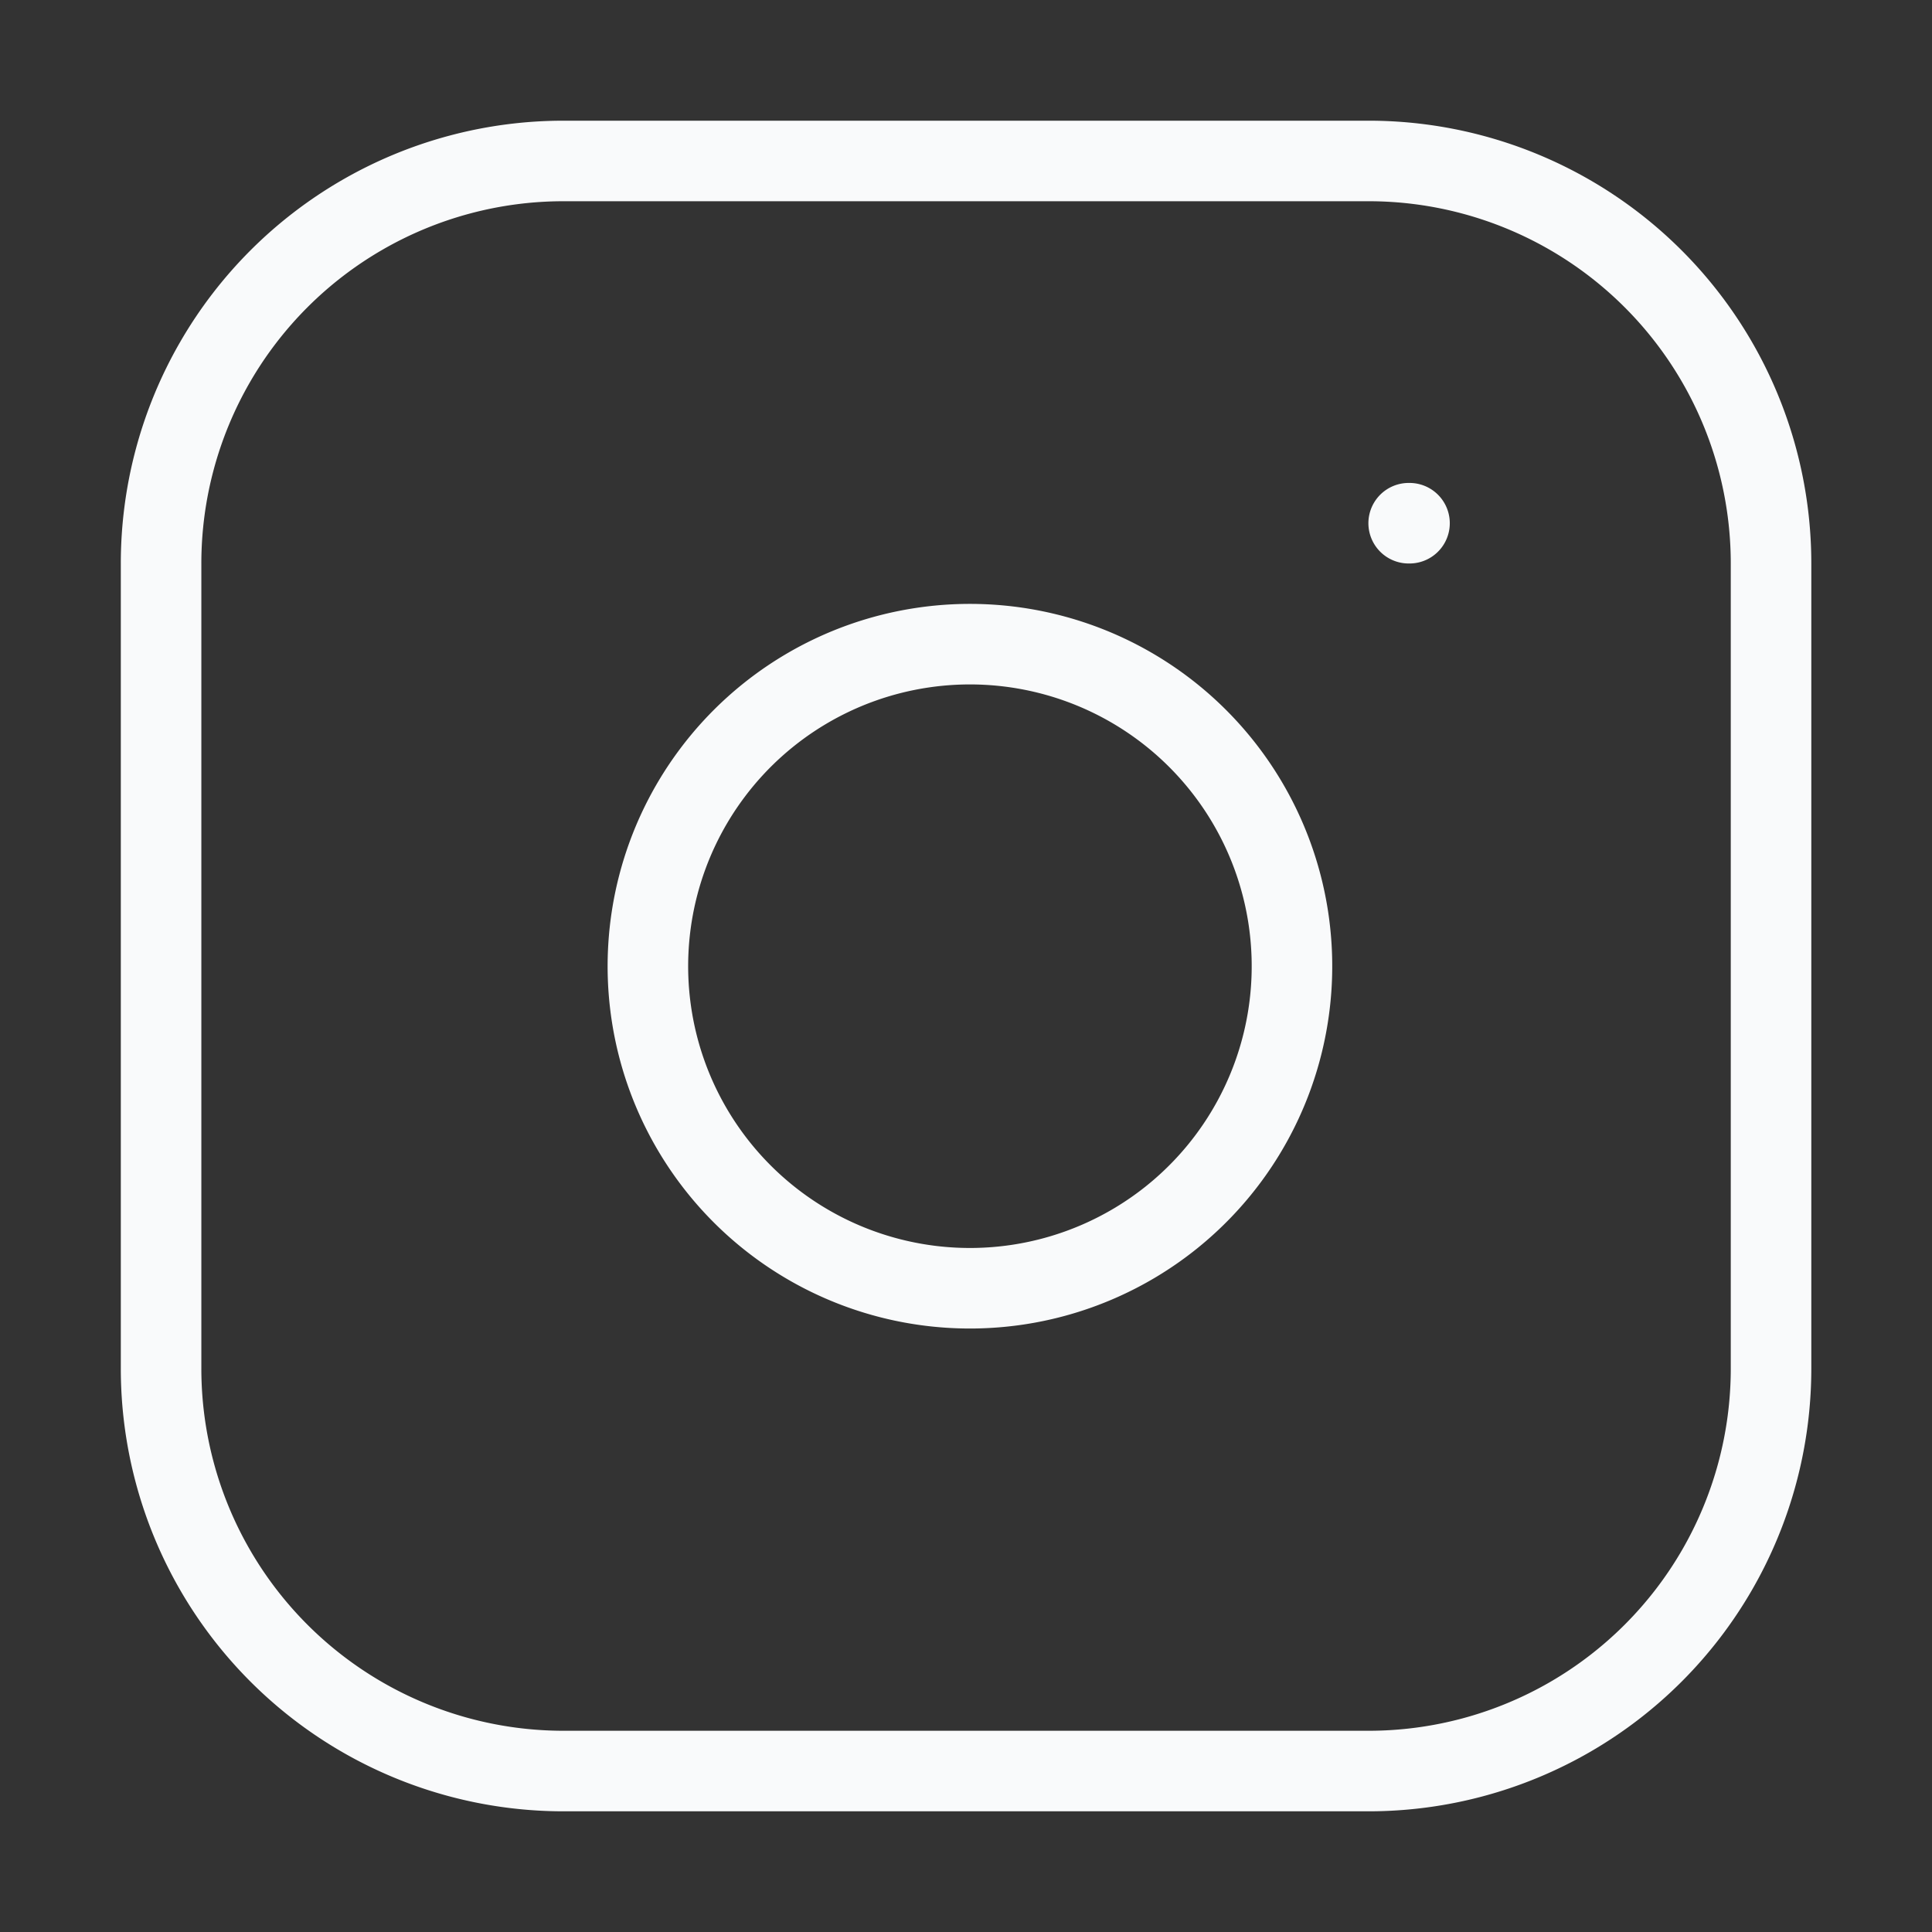 <svg width="16" height="16" viewBox="0 0 16 16" fill="none" xmlns="http://www.w3.org/2000/svg"><rect x="0" y="0" width="16" height="16" fill="#333333" stroke="none"/><path d="M11.334 1.333H4.667a3.333 3.333 0 00-3.333 3.334v6.666a3.333 3.333 0 003.333 3.334h6.667a3.333 3.333 0 003.333-3.334V4.667a3.333 3.333 0 00-3.333-3.334z" stroke="#F9FAFB" stroke-width=".667" stroke-linecap="round" stroke-linejoin="round"/><path d="M10.666 7.58a2.667 2.667 0 11-5.276.782 2.667 2.667 0 015.276-.782zm1-3.247h.007" stroke="#F9FAFB" stroke-width=".667" stroke-linecap="round" stroke-linejoin="round"/></svg>
